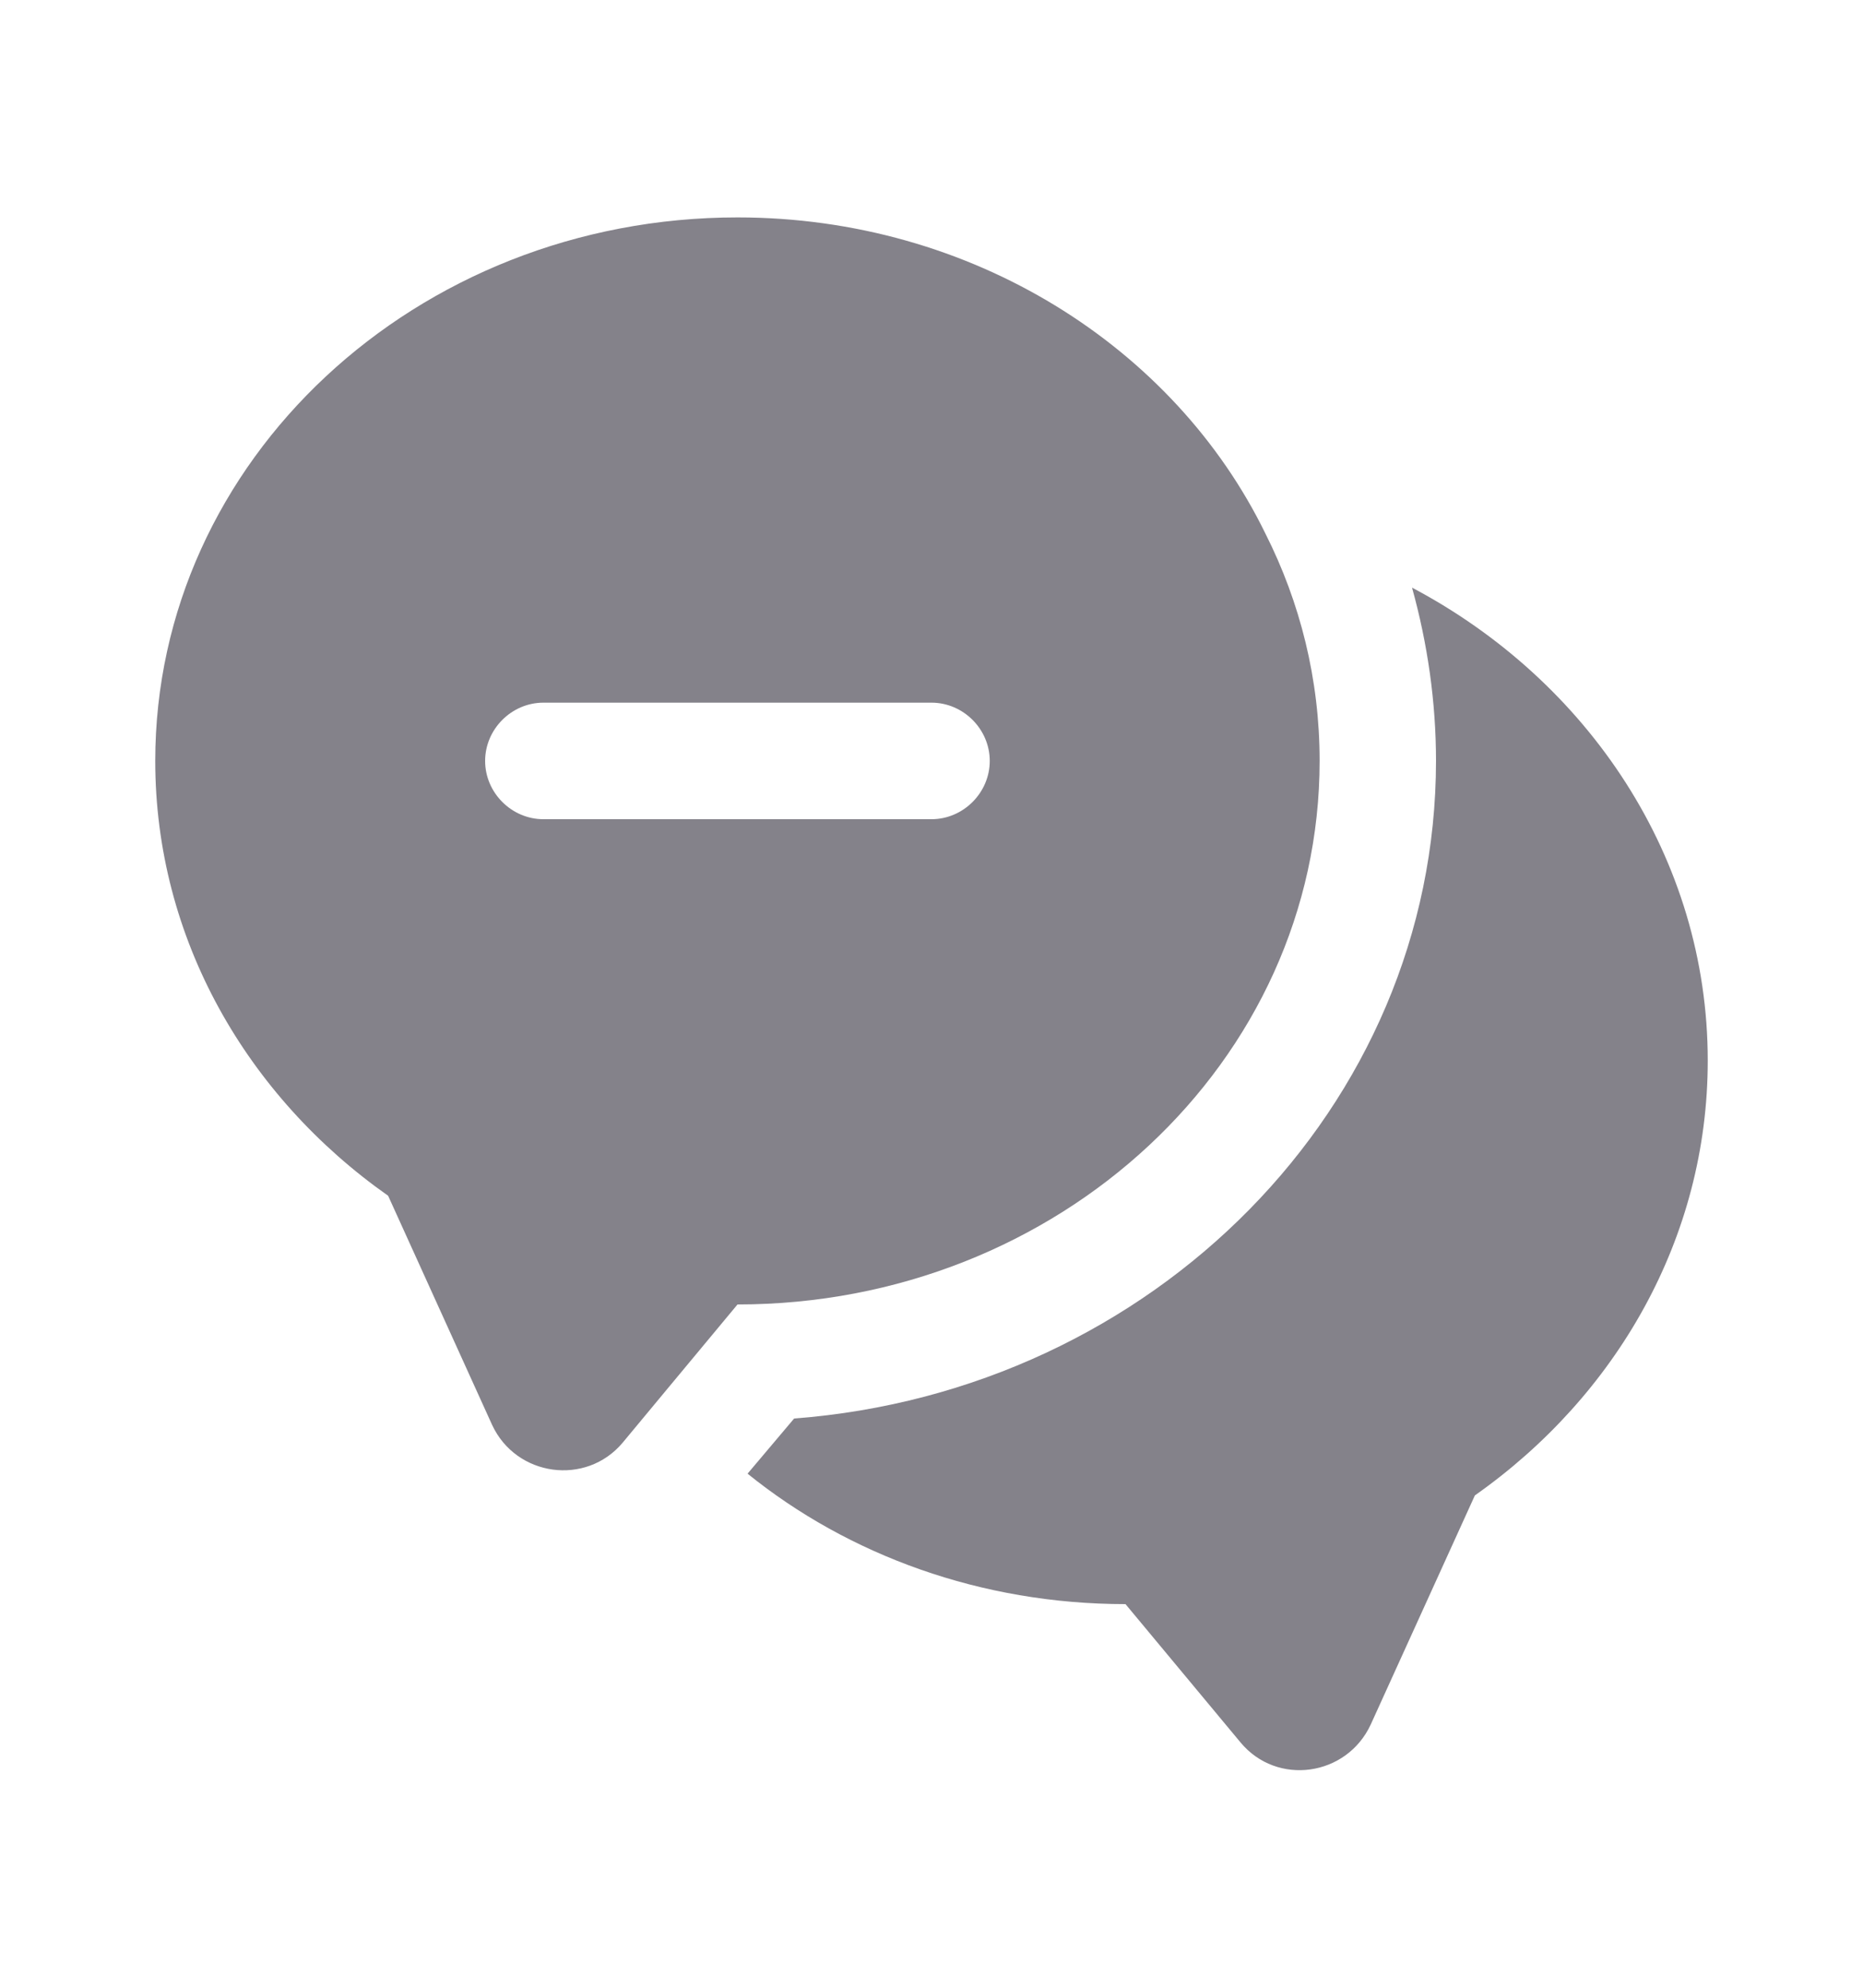 <svg width="15" height="16" viewBox="0 0 15 16" fill="none" xmlns="http://www.w3.org/2000/svg">
<path d="M13.75 8.537C13.75 9.968 13.012 11.237 11.875 12.037L11.037 13.88C10.844 14.299 10.281 14.38 9.987 14.024L9.062 12.912C7.9 12.912 6.831 12.518 6.019 11.862L6.394 11.418C9.281 11.199 11.562 8.912 11.562 6.124C11.562 5.649 11.494 5.18 11.369 4.73C12.787 5.48 13.75 6.905 13.75 8.537Z" fill="#84828A"/>
<path d="M10.188 4.294C9.456 2.794 7.825 1.75 5.938 1.75C3.35 1.75 1.25 3.706 1.25 6.125C1.25 7.556 1.988 8.825 3.125 9.625L3.962 11.469C4.156 11.887 4.719 11.963 5.013 11.613L5.356 11.2L5.938 10.5C8.525 10.5 10.625 8.544 10.625 6.125C10.625 5.469 10.469 4.85 10.188 4.294ZM7.5 6.594H4.375C4.119 6.594 3.906 6.381 3.906 6.125C3.906 5.869 4.119 5.656 4.375 5.656H7.5C7.756 5.656 7.969 5.869 7.969 6.125C7.969 6.381 7.756 6.594 7.5 6.594Z" fill="#84828A"/>
</svg>
